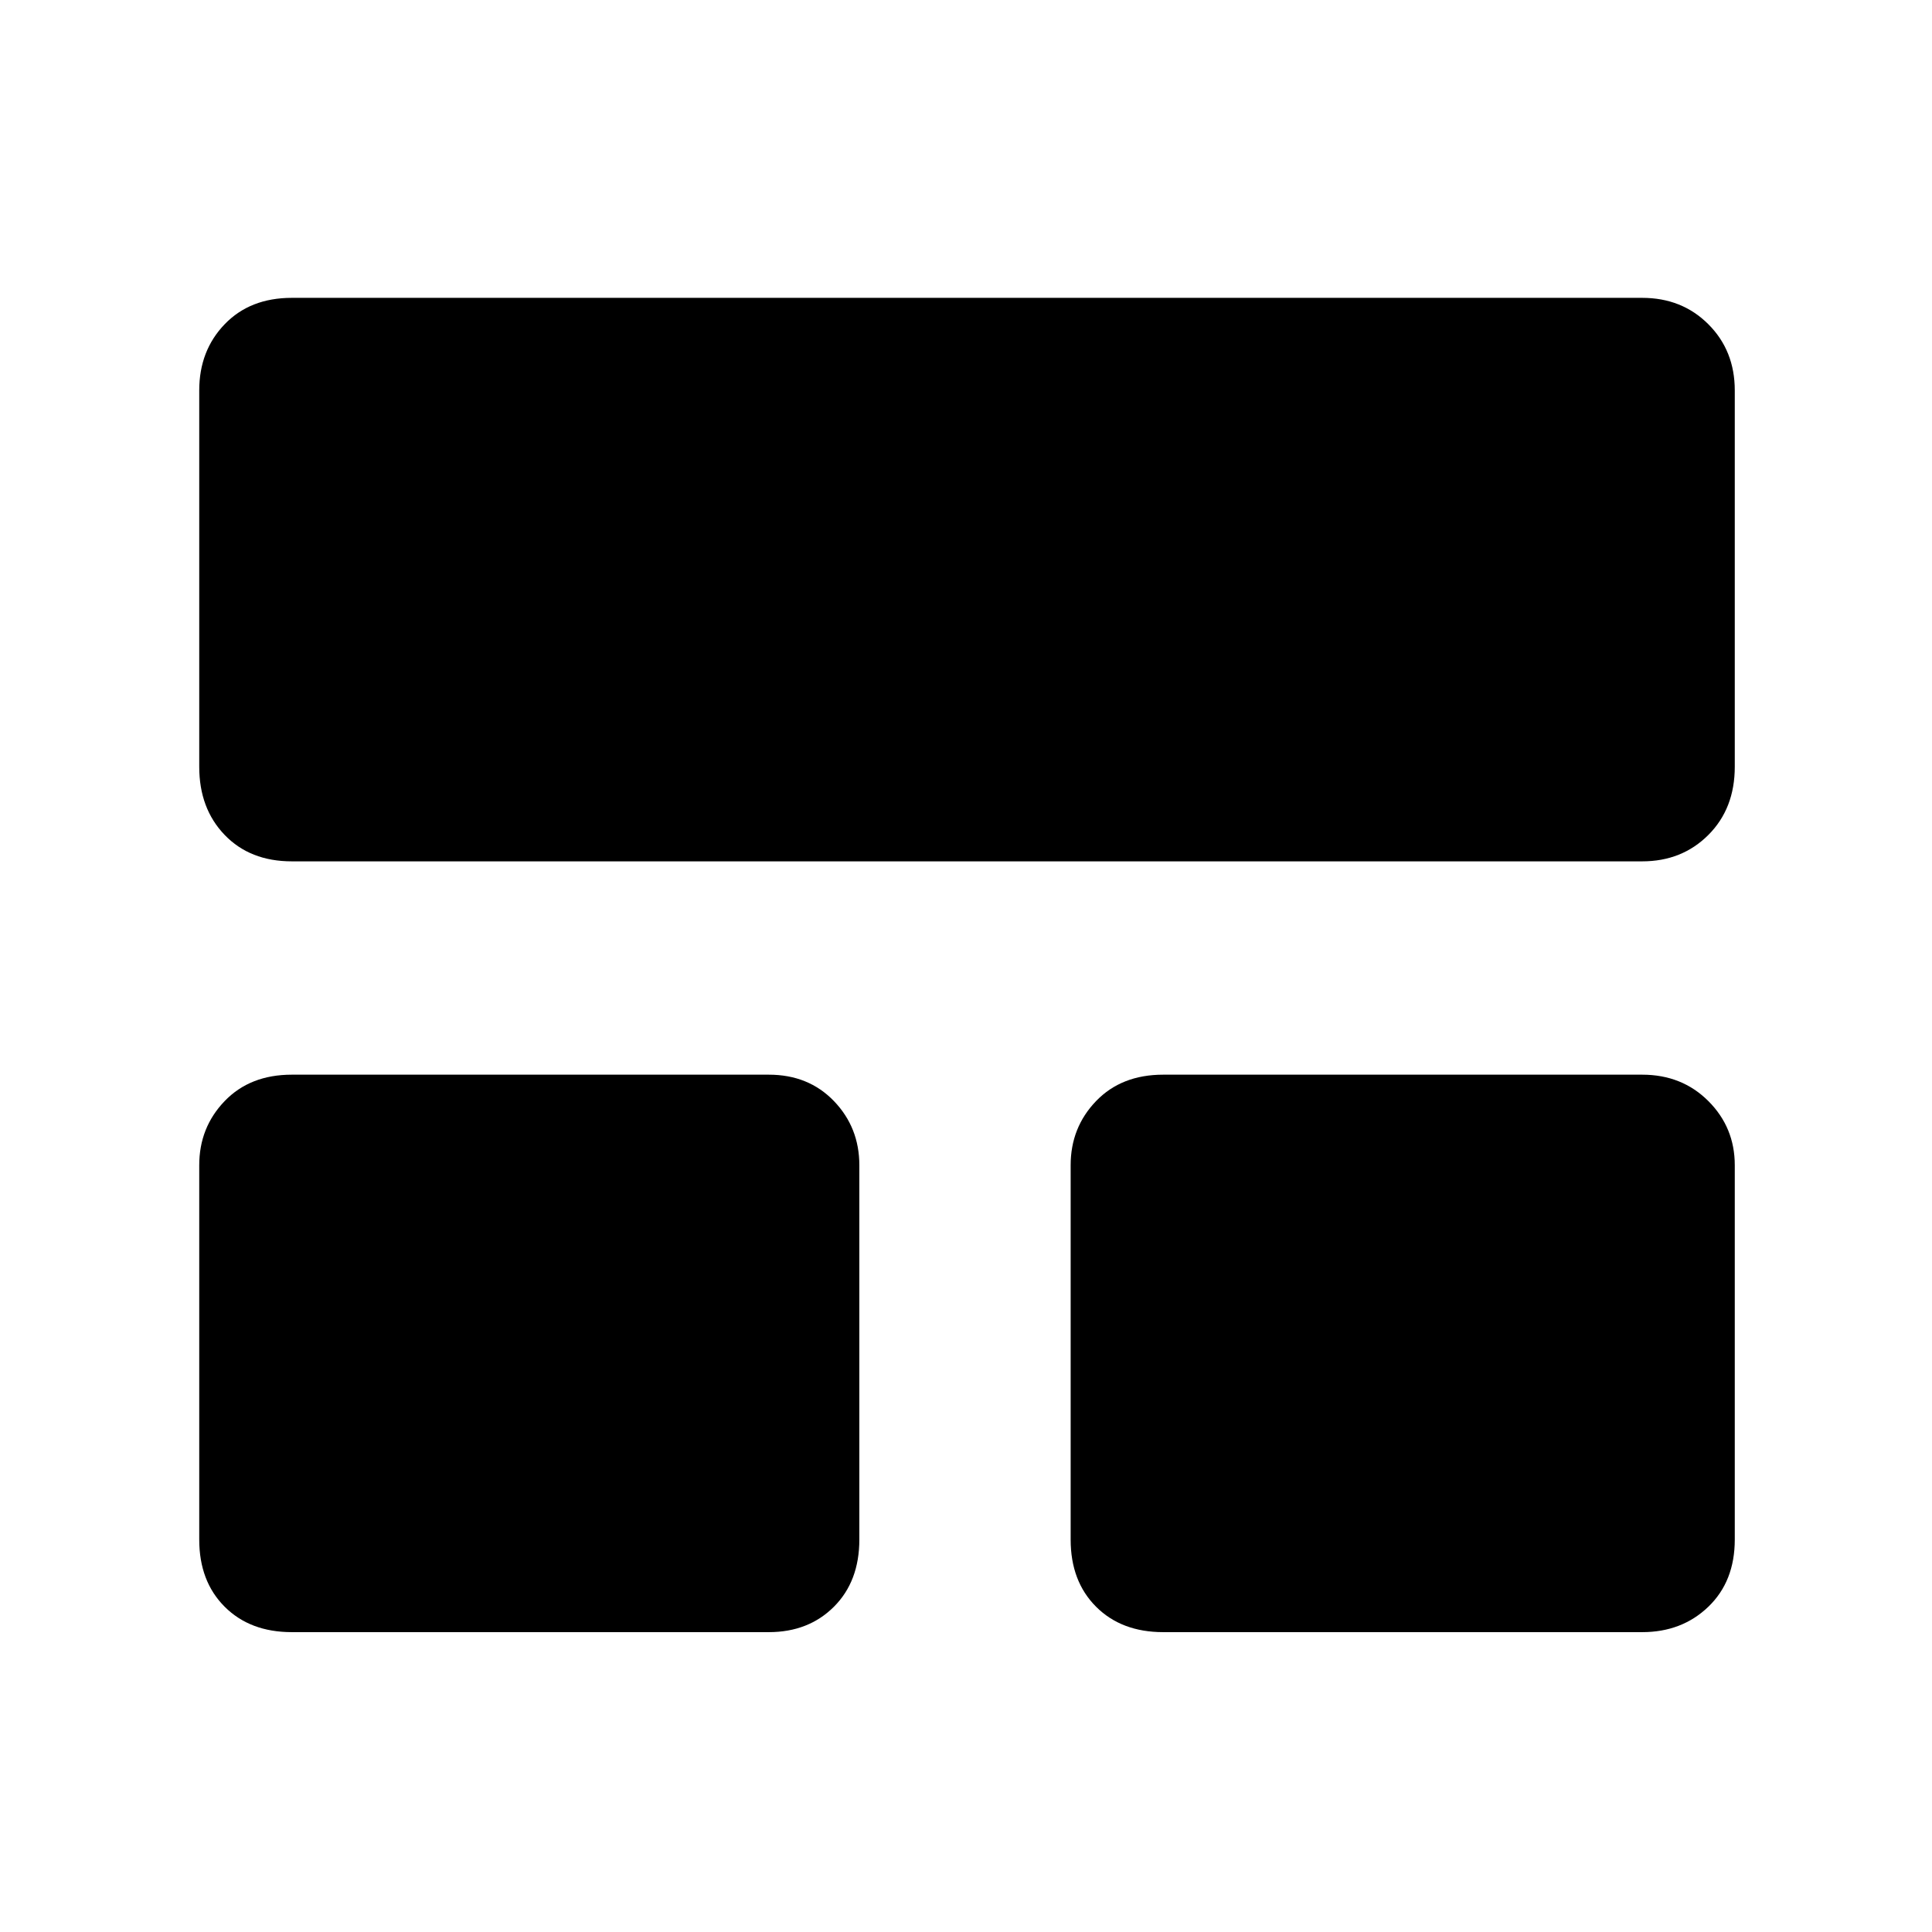 <svg xmlns="http://www.w3.org/2000/svg" height="48" viewBox="0 -960 960 960" width="48"><path d="M99-195v-186q0-18.75 12.63-31.88Q124.25-426 145-426h237q19.75 0 32.38 13.12Q427-399.75 427-381v186q0 20.75-12.62 33.37Q401.75-149 382-149H145q-20.75 0-33.37-12.63Q99-174.25 99-195Zm433 0v-186q0-18.75 12.63-31.88Q557.25-426 578-426h238q19.75 0 32.88 13.12Q862-399.75 862-381v186q0 20.75-13.12 33.37Q835.75-149 816-149H578q-20.75 0-33.37-12.63Q532-174.25 532-195ZM99-579v-187q0-19.75 12.63-32.88Q124.25-812 145-812h671q19.75 0 32.88 13.12Q862-785.75 862-766v187q0 20.75-13.12 33.87Q835.75-532 816-532H145q-20.75 0-33.37-13.13Q99-558.25 99-579Z"/></svg>